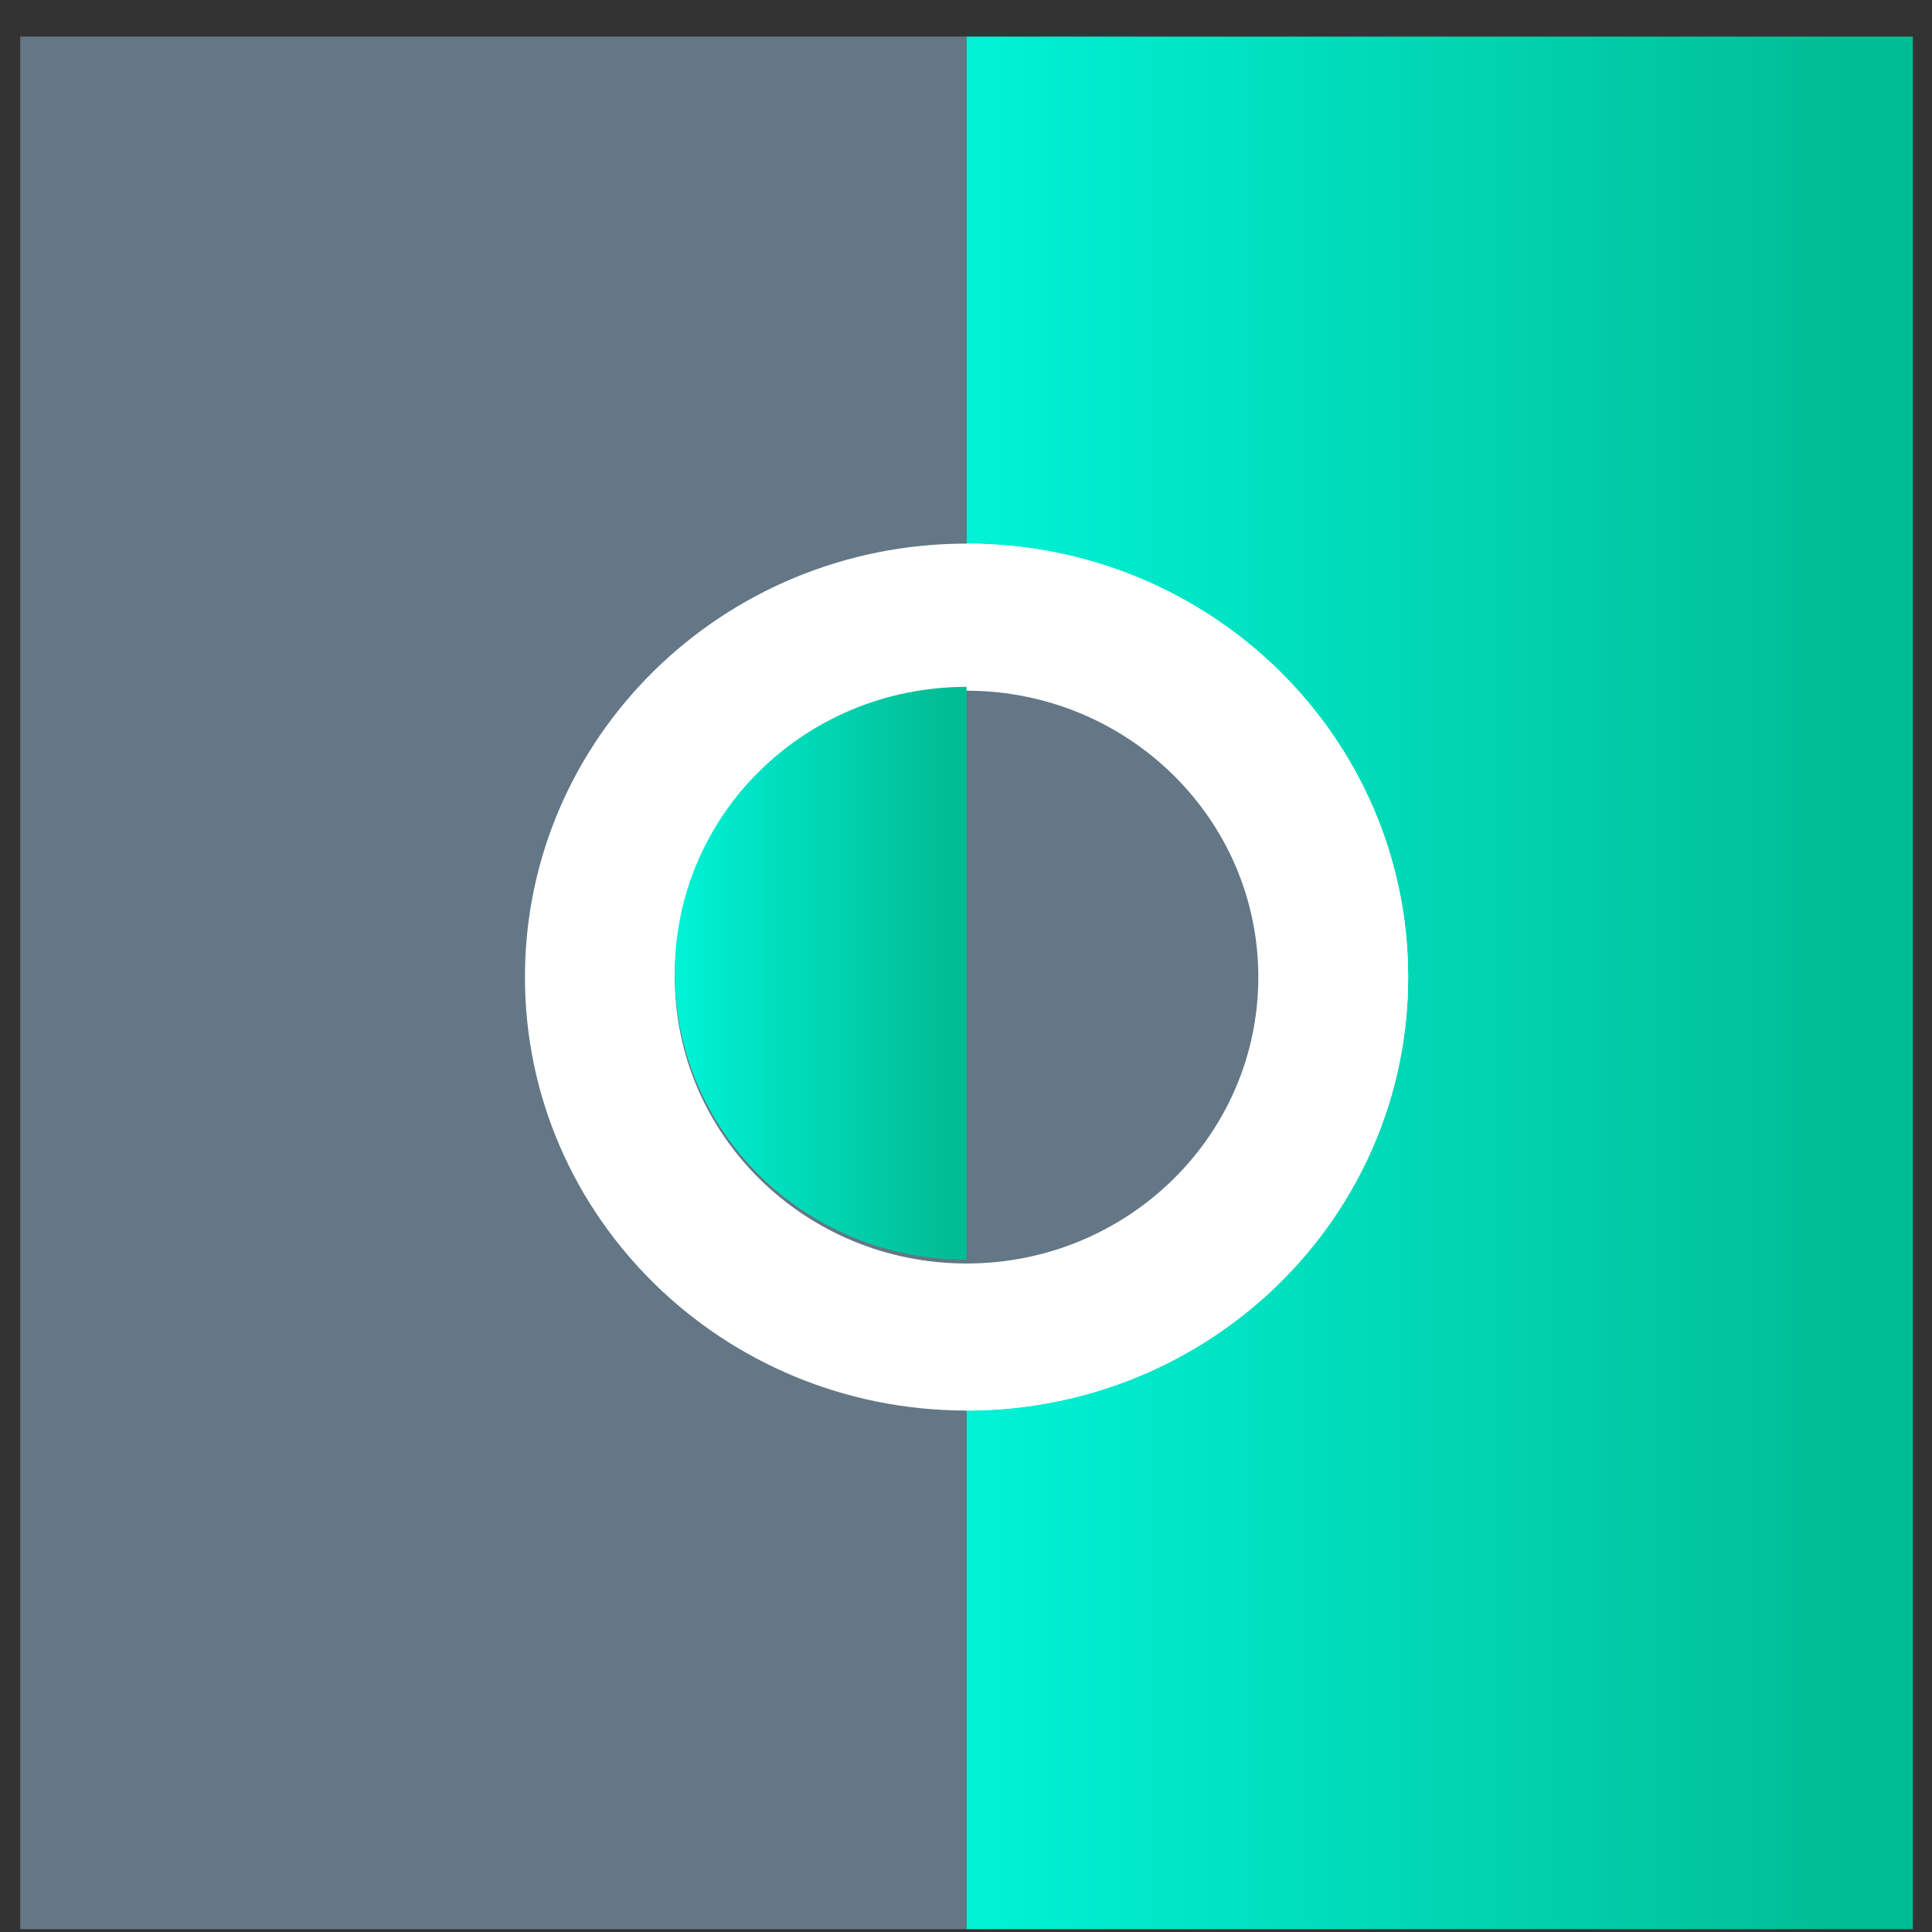 <svg width="49" height="49" viewBox="0 0 49 49" fill="none" xmlns="http://www.w3.org/2000/svg">
<rect x="0" y="0" width="49" height="49" fill="#333333" stroke="none"/>
<path d="M24.514 0.928H0.514V48.928H24.514V0.928Z" fill="#637786"/>
<path d="M48.514 0.928H24.514V48.928H48.514V0.928Z" fill="url(#paint0_linear)"/>
<path d="M24.514 35.775C30.699 35.775 35.714 30.853 35.714 24.781C35.714 18.709 30.699 13.787 24.514 13.787C18.328 13.787 13.314 18.709 13.314 24.781C13.314 30.853 18.328 35.775 24.514 35.775Z" fill="white"/>
<path d="M24.514 13.787C30.714 13.787 35.714 18.695 35.714 24.781C35.714 30.867 30.714 35.775 24.514 35.775" fill="white"/>
<path d="M24.514 32.045C28.601 32.045 31.914 28.793 31.914 24.781C31.914 20.77 28.601 17.518 24.514 17.518C20.427 17.518 17.114 20.77 17.114 24.781C17.114 28.793 20.427 32.045 24.514 32.045Z" fill="#637786"/>
<path d="M24.514 31.948C20.414 31.948 17.114 28.708 17.114 24.684C17.114 20.659 20.414 17.42 24.514 17.42" fill="url(#paint1_linear)"/>
<defs>
<linearGradient id="paint0_linear" x1="24.896" y1="24.928" x2="47.922" y2="24.928" gradientUnits="userSpaceOnUse">
<stop stop-color="#00F2D5"/>
<stop offset="0.953" stop-color="#01BD95"/>
</linearGradient>
<linearGradient id="paint1_linear" x1="17.232" y1="24.684" x2="24.331" y2="24.684" gradientUnits="userSpaceOnUse">
<stop stop-color="#00F2D5"/>
<stop offset="0.953" stop-color="#01BD95"/>
</linearGradient>
</defs>
</svg>
